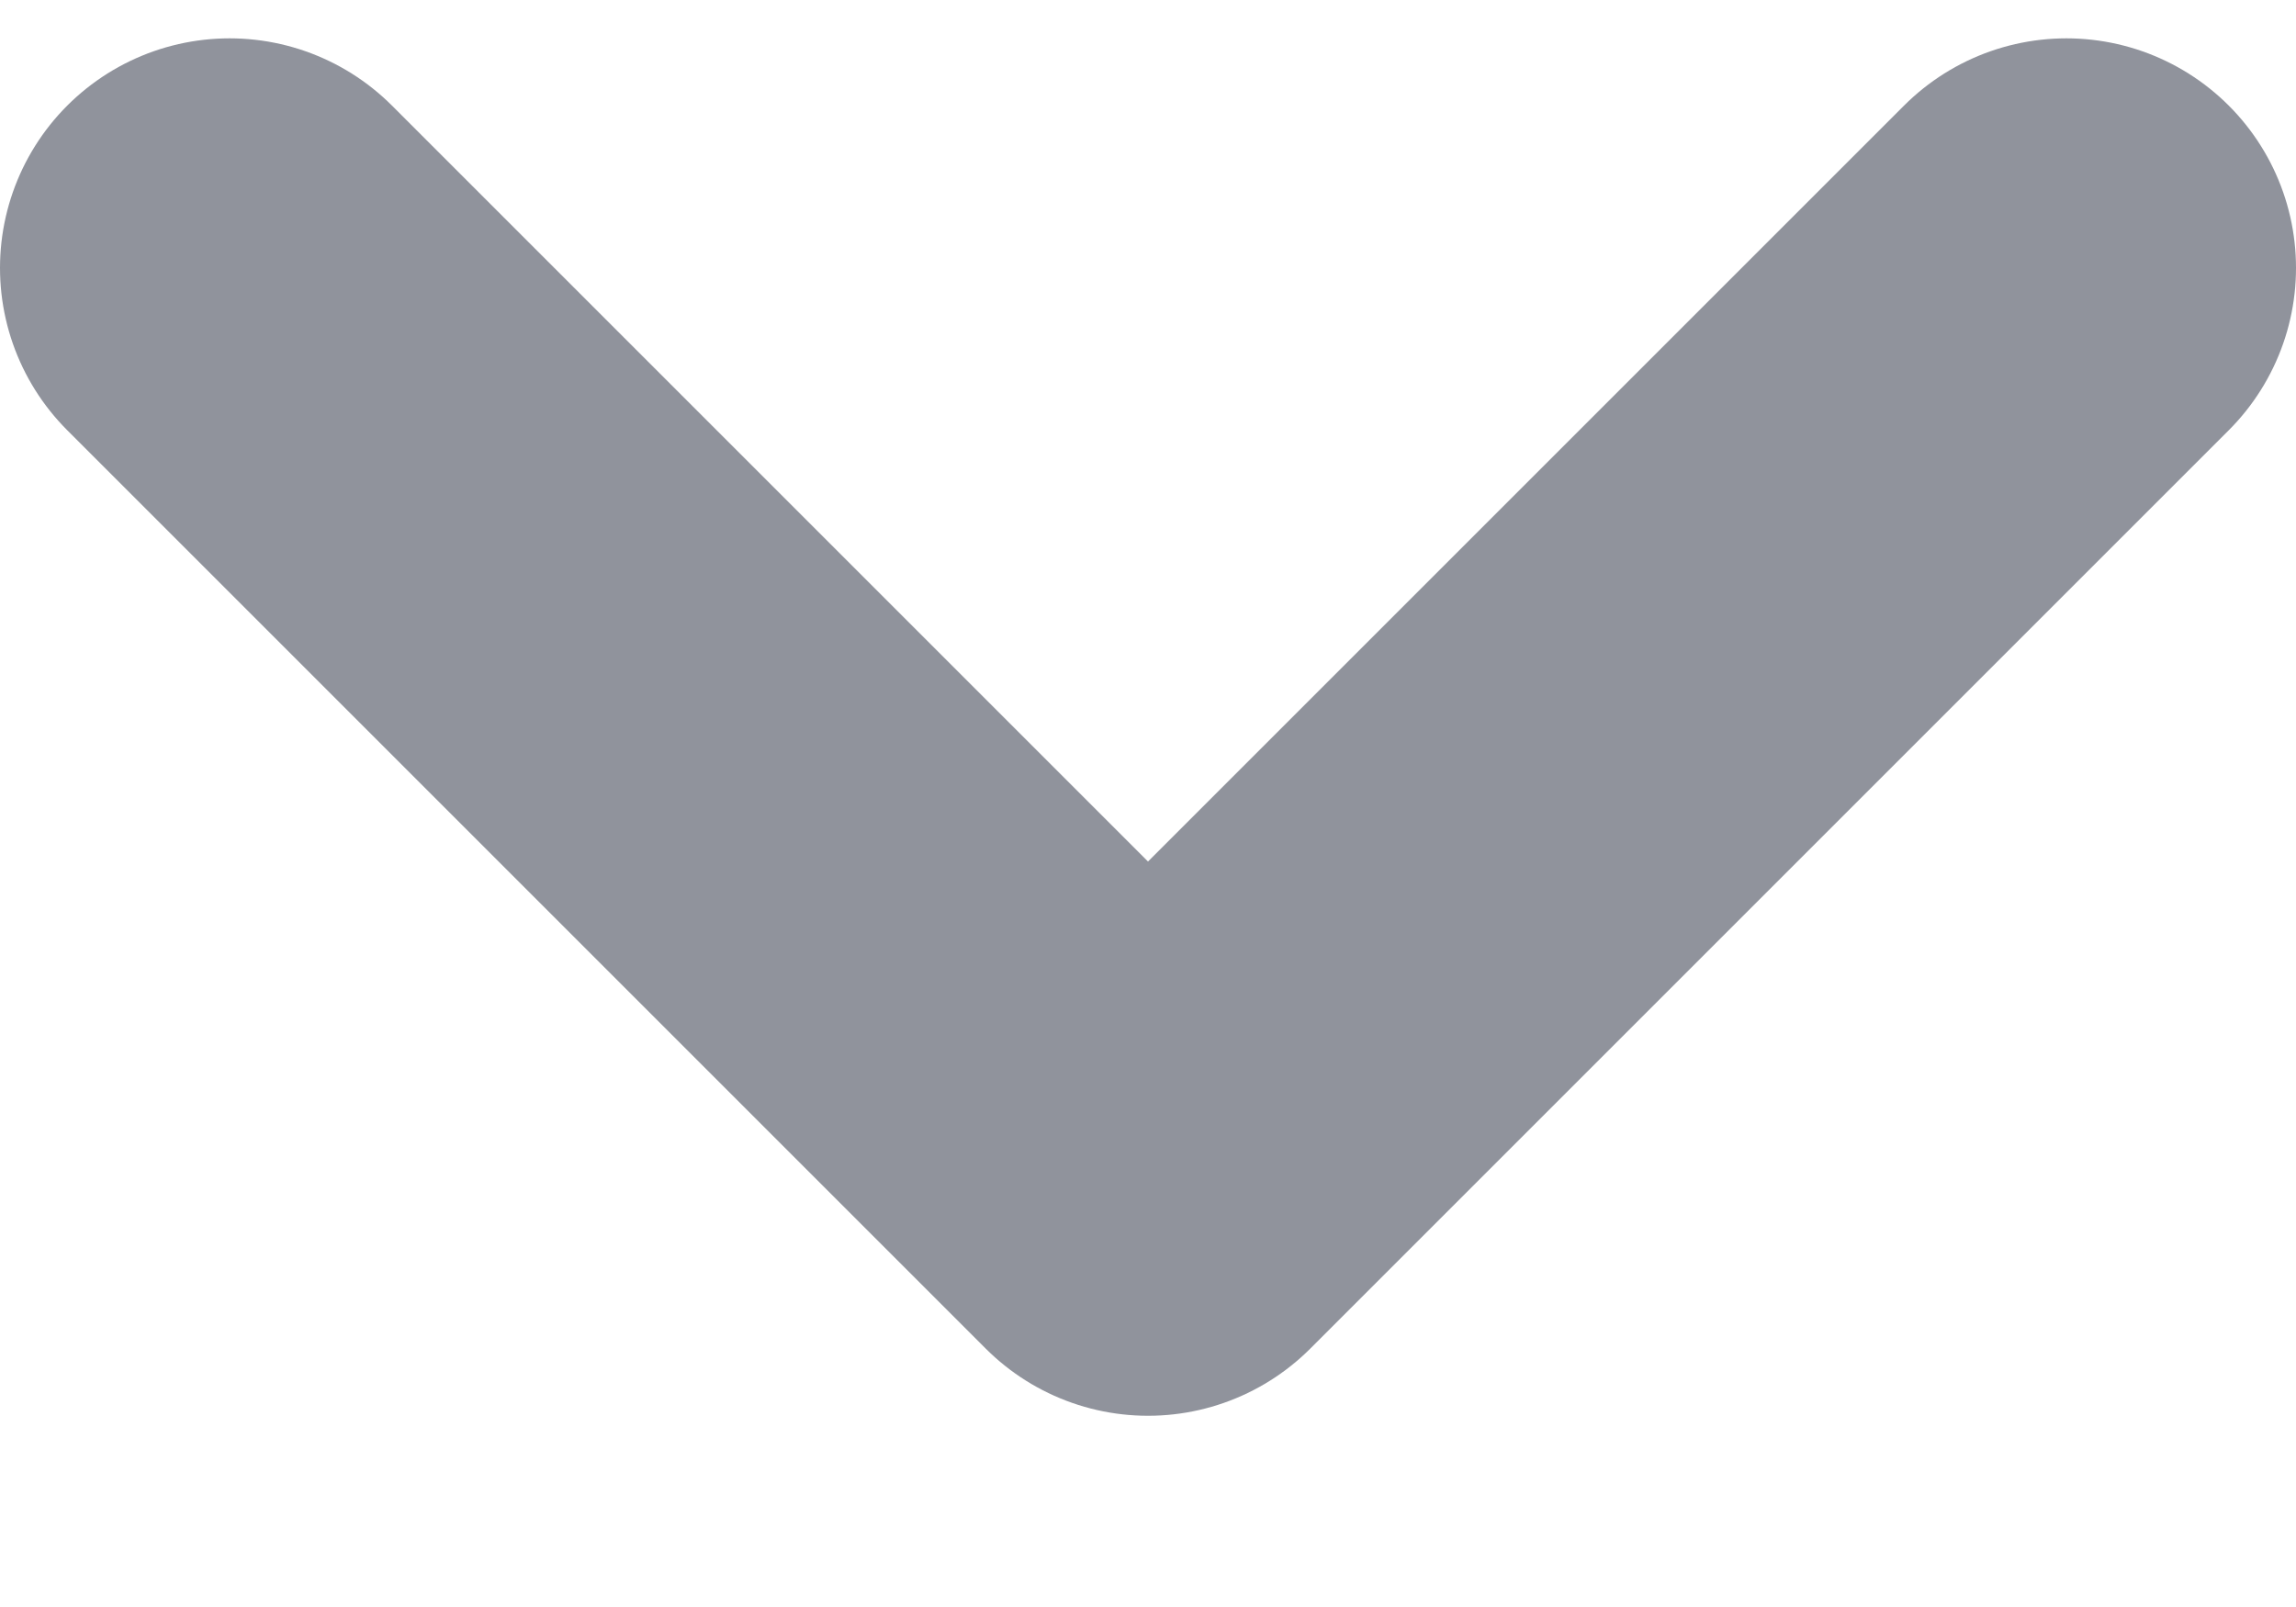 <svg width="10" height="7" viewBox="0 0 10 7" fill="none" xmlns="http://www.w3.org/2000/svg">
<path d="M1 1.167L5 5.167L9 1.167" stroke="#90939C" stroke-width="2" stroke-linecap="round" stroke-linejoin="round"/>
</svg>
